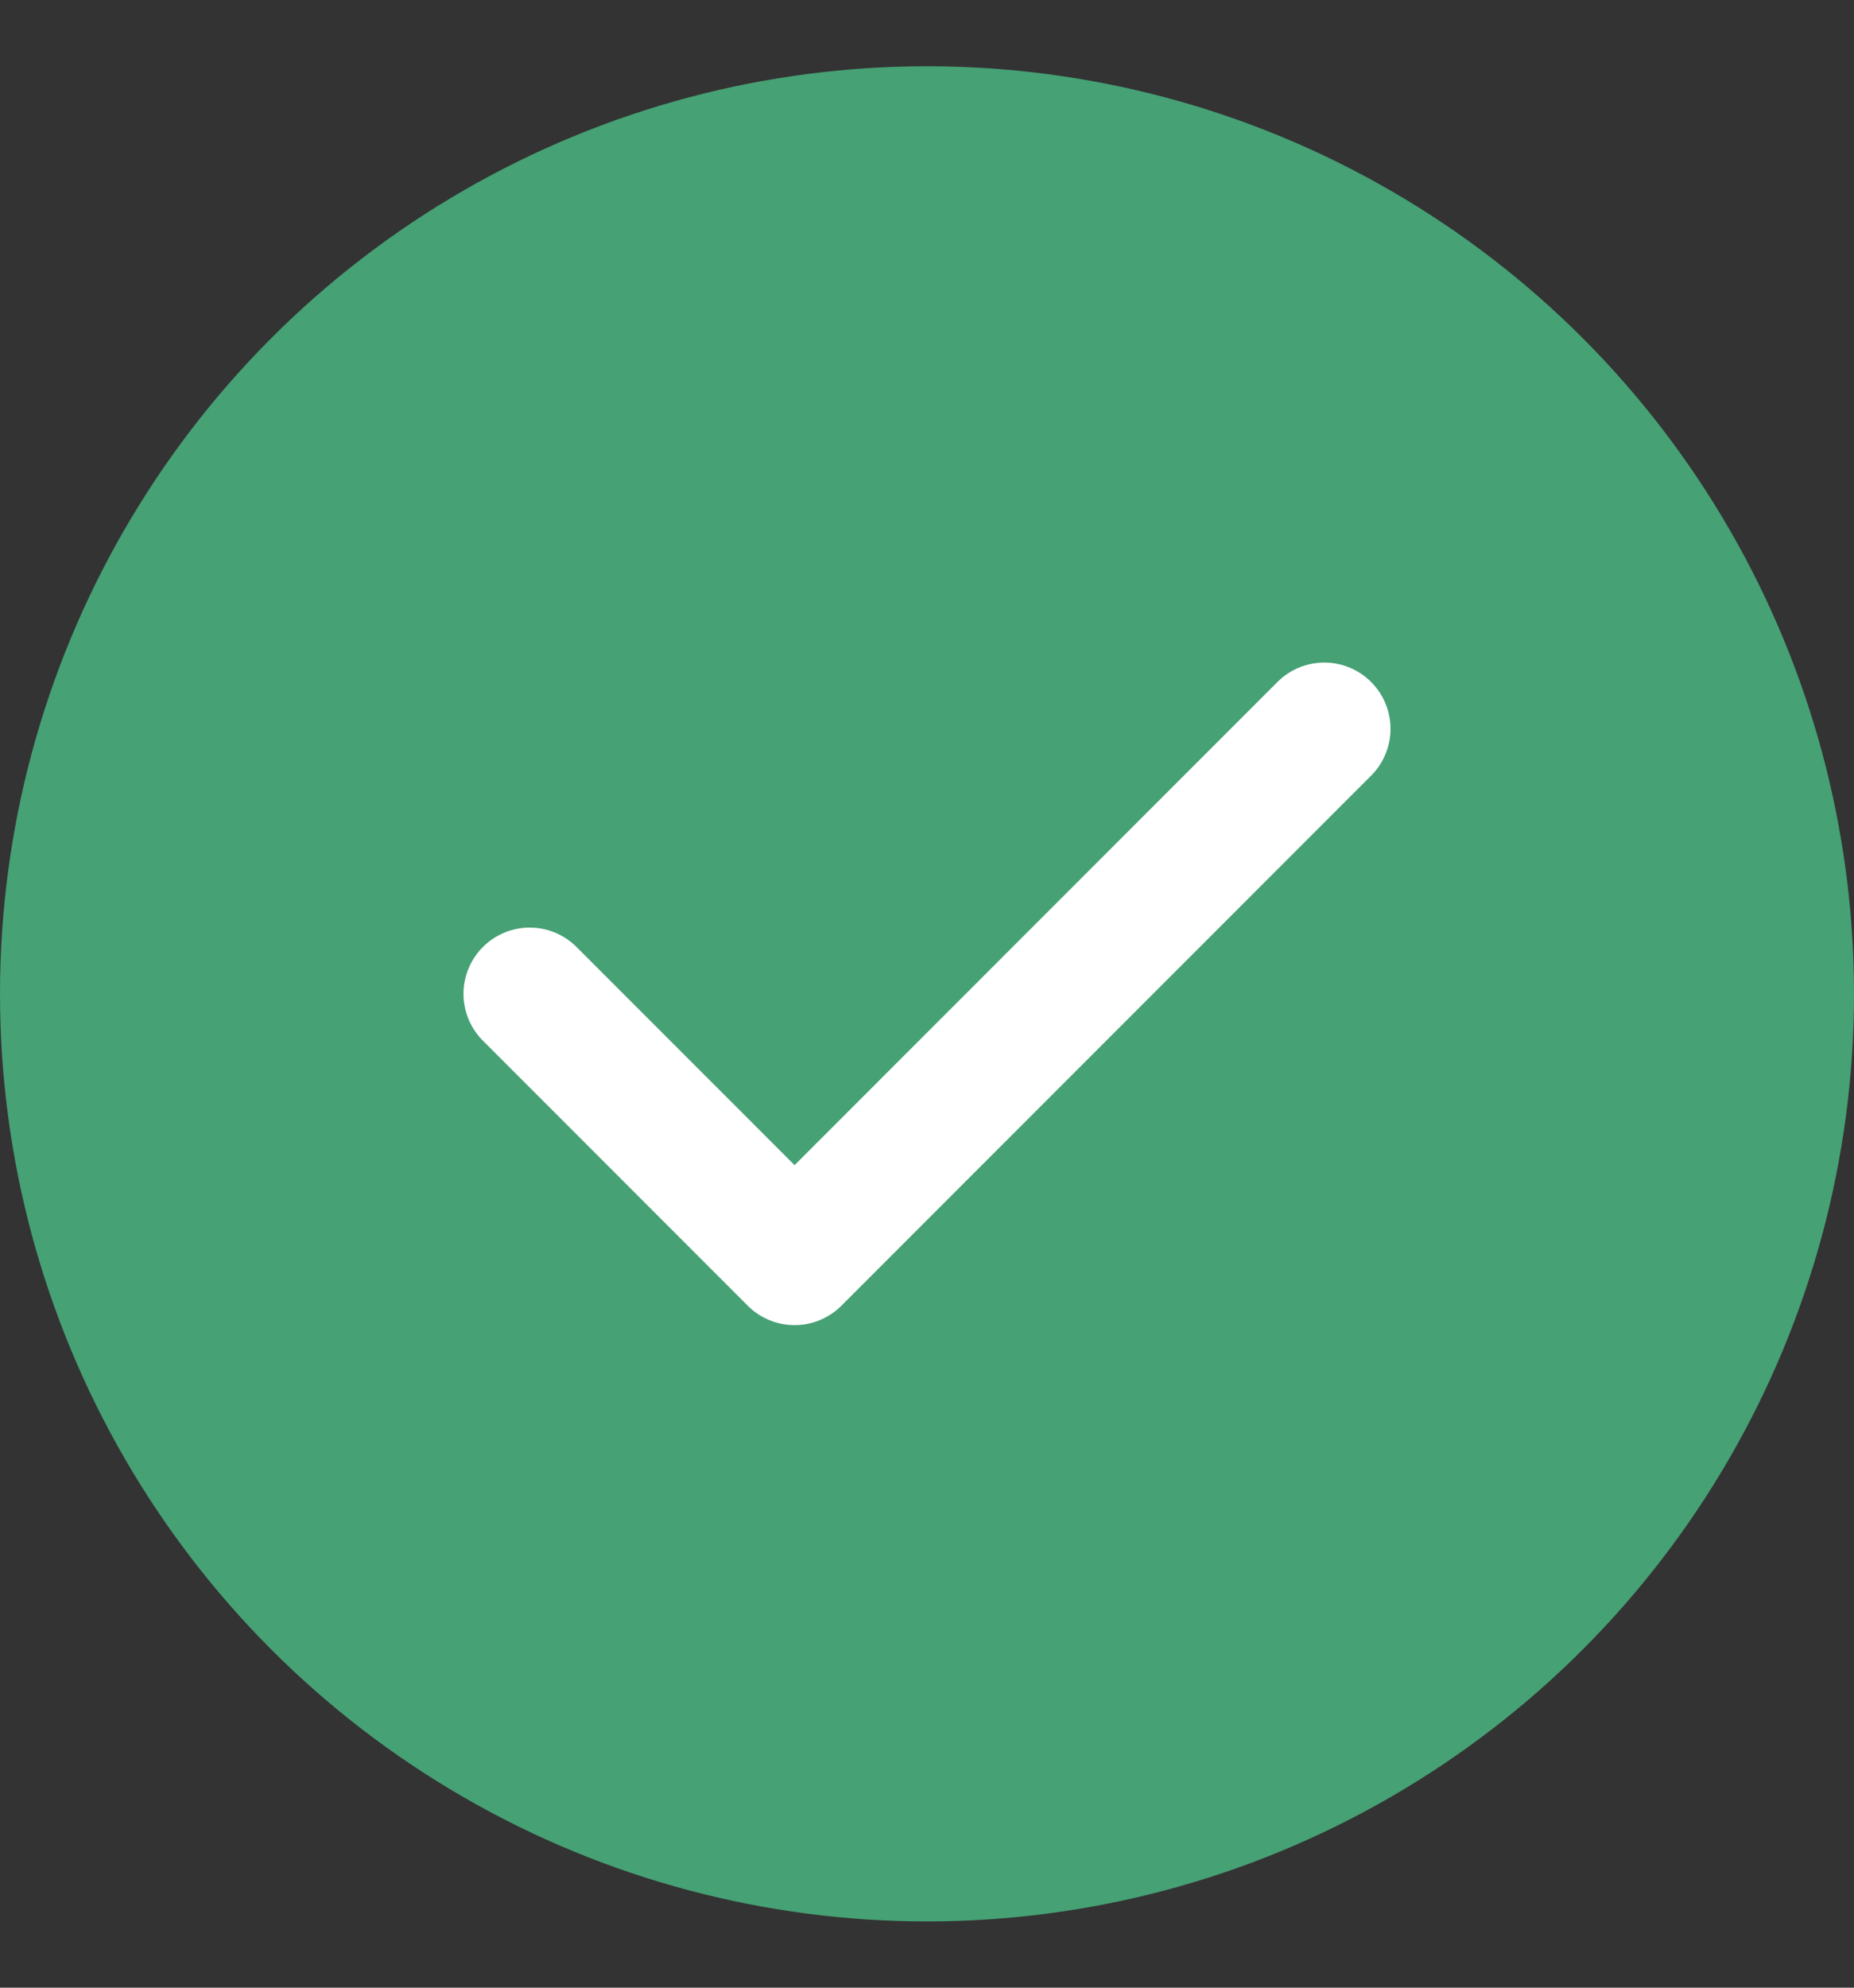 <svg width="14" height="15" viewBox="0 0 14 15" fill="none" xmlns="http://www.w3.org/2000/svg">
<rect x="0" y="0" width="14" height="15" fill="#333333" stroke="none"/>
<g id="Group 2852">
<circle id="Ellipse 23" cx="7" cy="7.5" r="7" fill="#46A175"/>
<path id="Vector 625" d="M4 7.5L6 9.5L10 5.5" stroke="white" stroke-linecap="round" stroke-linejoin="round"/>
</g>
</svg>
